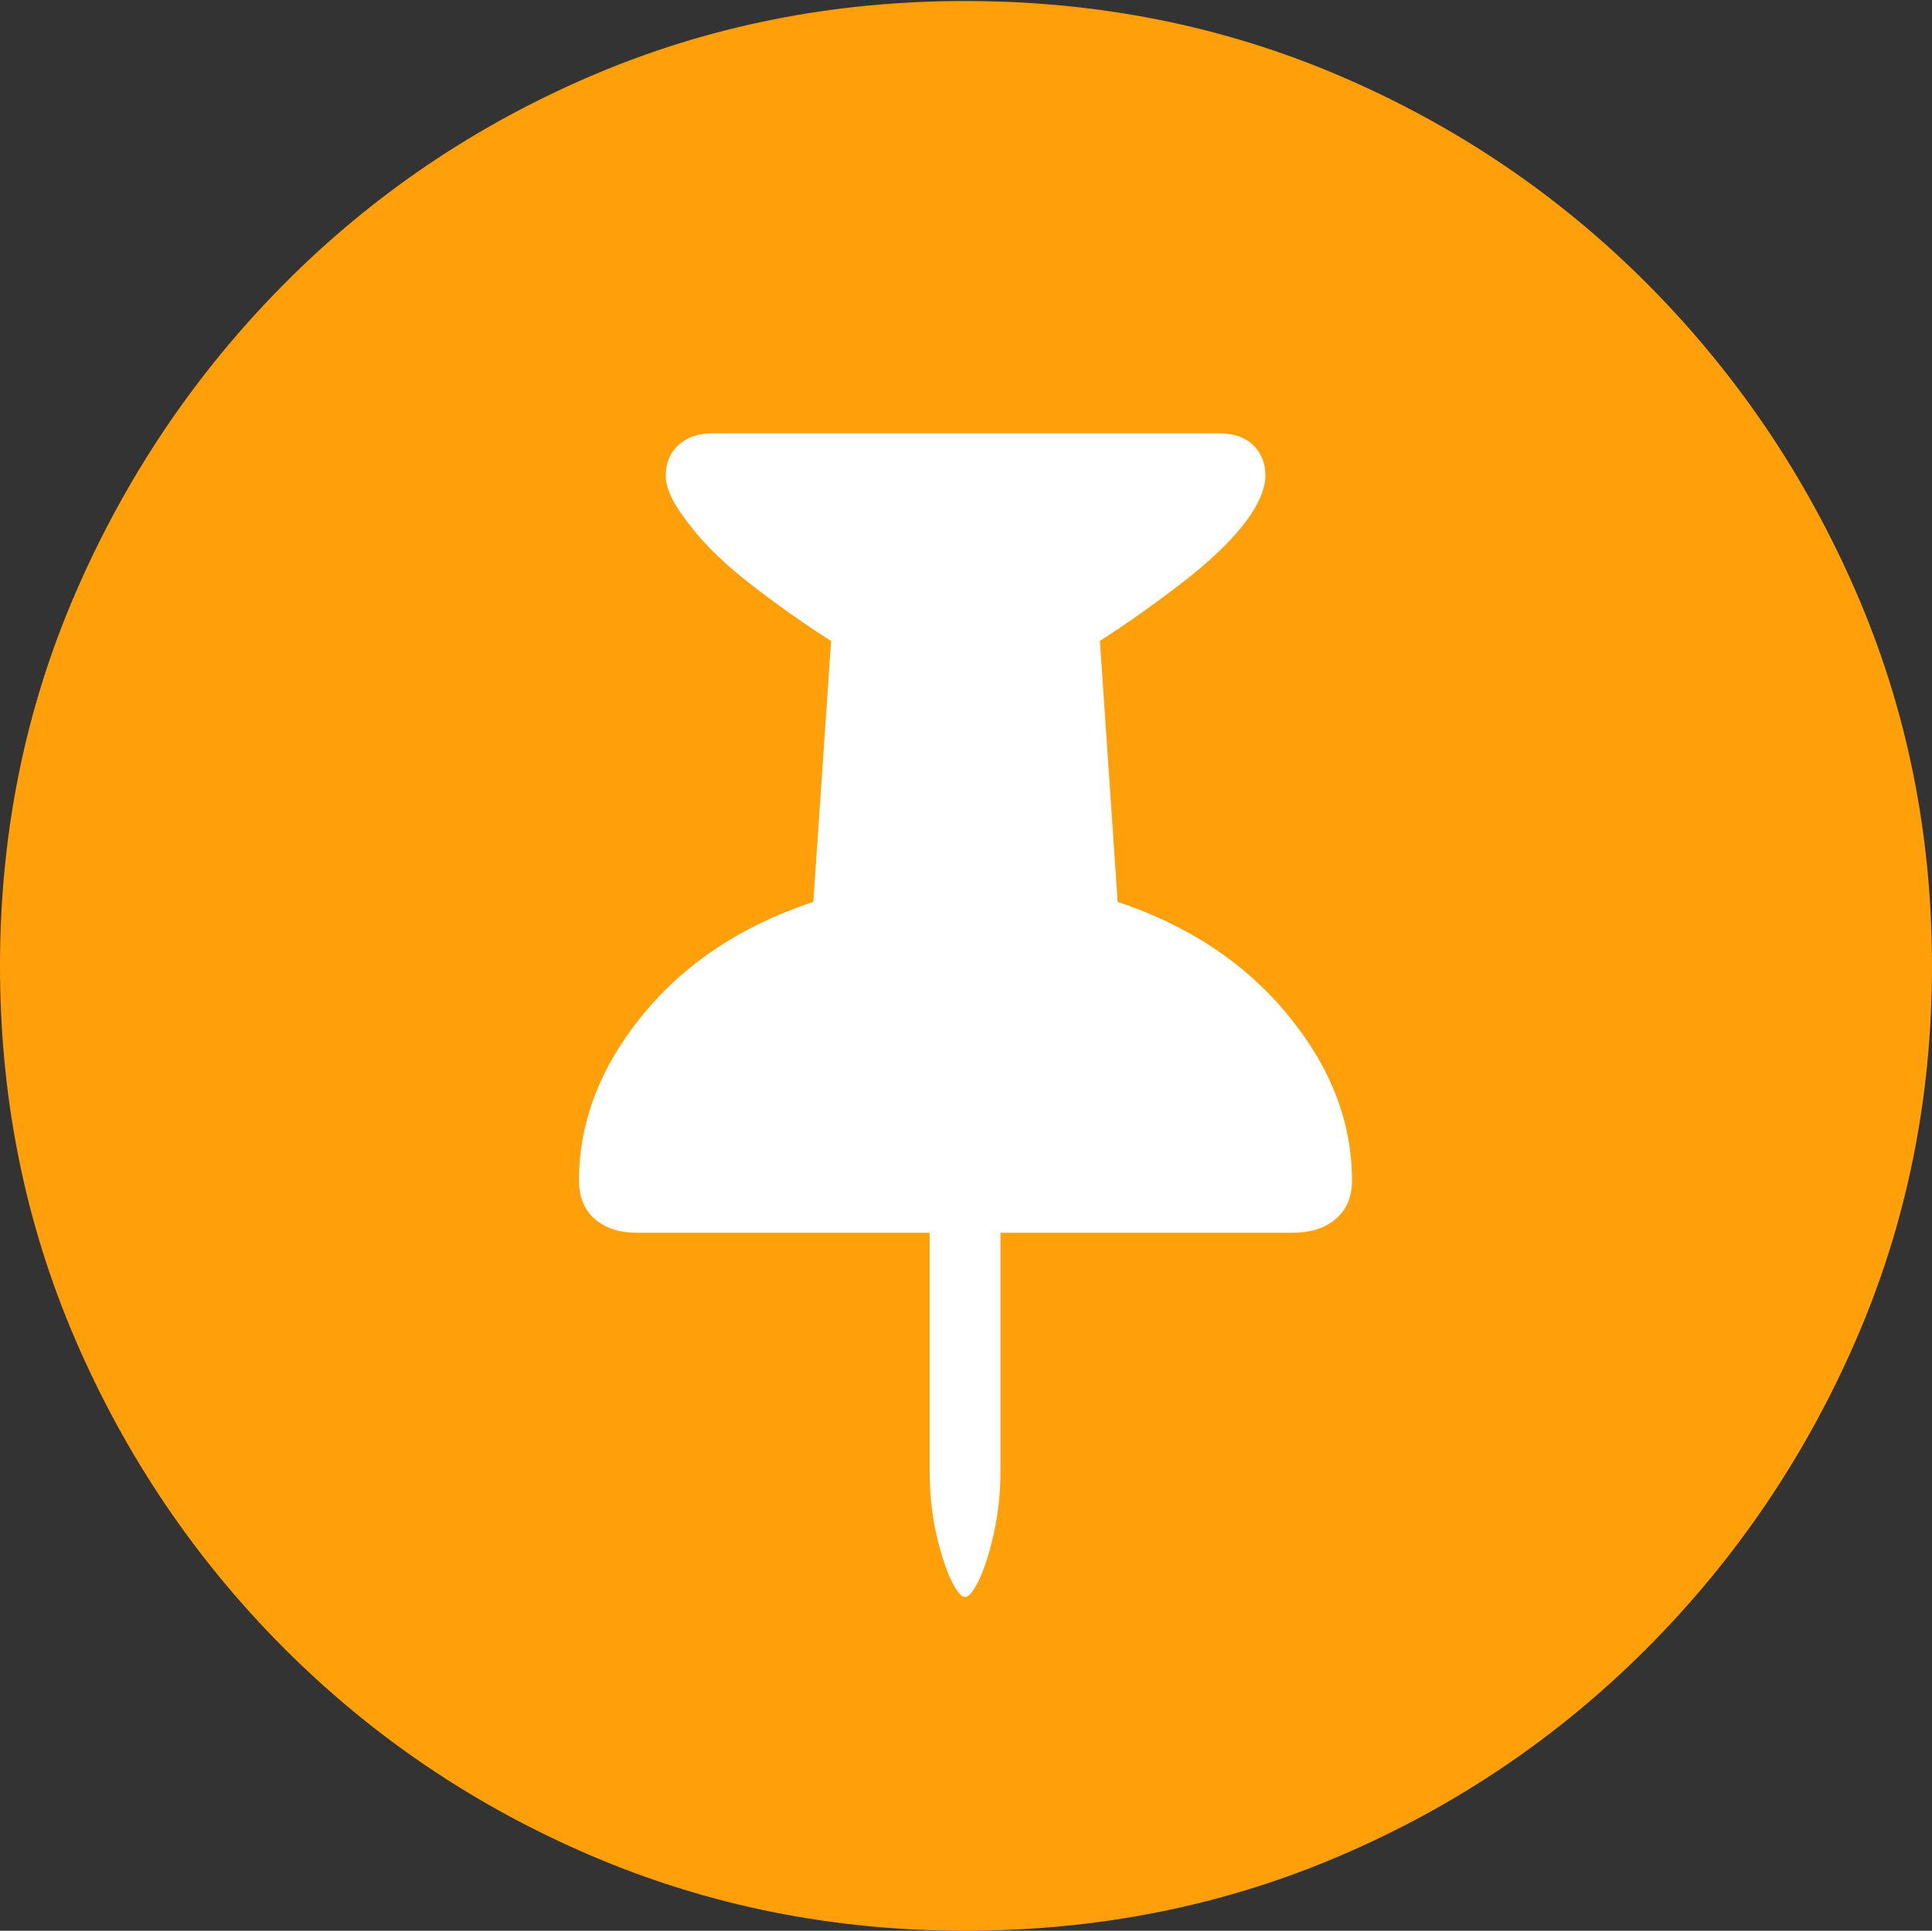 <?xml version="1.0" encoding="UTF-8"?>
<!--Generator: Apple Native CoreSVG 175-->
<!DOCTYPE svg
PUBLIC "-//W3C//DTD SVG 1.1//EN"
       "http://www.w3.org/Graphics/SVG/1.1/DTD/svg11.dtd">
<svg version="1.1" xmlns="http://www.w3.org/2000/svg" xmlns:xlink="http://www.w3.org/1999/xlink" width="19.16" height="19.15">
 <rect width="100%" height="100%" fill="#333333" stroke="none"/>
 <g>
  <rect height="19.15" opacity="0" width="19.16" x="0" y="0"/>
  <path d="M9.57 19.15Q11.553 19.15 13.286 18.408Q15.02 17.666 16.338 16.343Q17.656 15.02 18.408 13.286Q19.16 11.553 19.16 9.58Q19.16 7.607 18.408 5.874Q17.656 4.141 16.338 2.817Q15.02 1.494 13.286 0.752Q11.553 0.01 9.57 0.01Q7.598 0.01 5.864 0.752Q4.131 1.494 2.817 2.817Q1.504 4.141 0.752 5.874Q0 7.607 0 9.58Q0 11.553 0.747 13.286Q1.494 15.02 2.812 16.343Q4.131 17.666 5.869 18.408Q7.607 19.15 9.57 19.15Z" fill="#ff9f0a"/>
  <path d="M5.742 11.709Q5.742 10.84 6.372 10.068Q7.002 9.297 8.066 8.945L8.242 6.357Q7.871 6.123 7.471 5.815Q7.07 5.508 6.846 5.215Q6.602 4.912 6.602 4.717Q6.602 4.531 6.729 4.414Q6.855 4.297 7.07 4.297L12.08 4.297Q12.305 4.297 12.427 4.414Q12.549 4.531 12.549 4.717Q12.549 4.912 12.354 5.176Q12.129 5.469 11.709 5.791Q11.289 6.113 10.908 6.357L11.084 8.945Q12.139 9.297 12.773 10.068Q13.408 10.84 13.408 11.709Q13.408 11.953 13.247 12.09Q13.086 12.227 12.822 12.227L9.922 12.227L9.922 14.58Q9.922 14.912 9.858 15.2Q9.795 15.488 9.712 15.664Q9.629 15.84 9.57 15.84Q9.512 15.84 9.429 15.664Q9.346 15.488 9.282 15.2Q9.219 14.912 9.219 14.58L9.219 12.227L6.318 12.227Q6.055 12.227 5.898 12.09Q5.742 11.953 5.742 11.709Z" fill="#ffffff"/>
 </g>
</svg>
